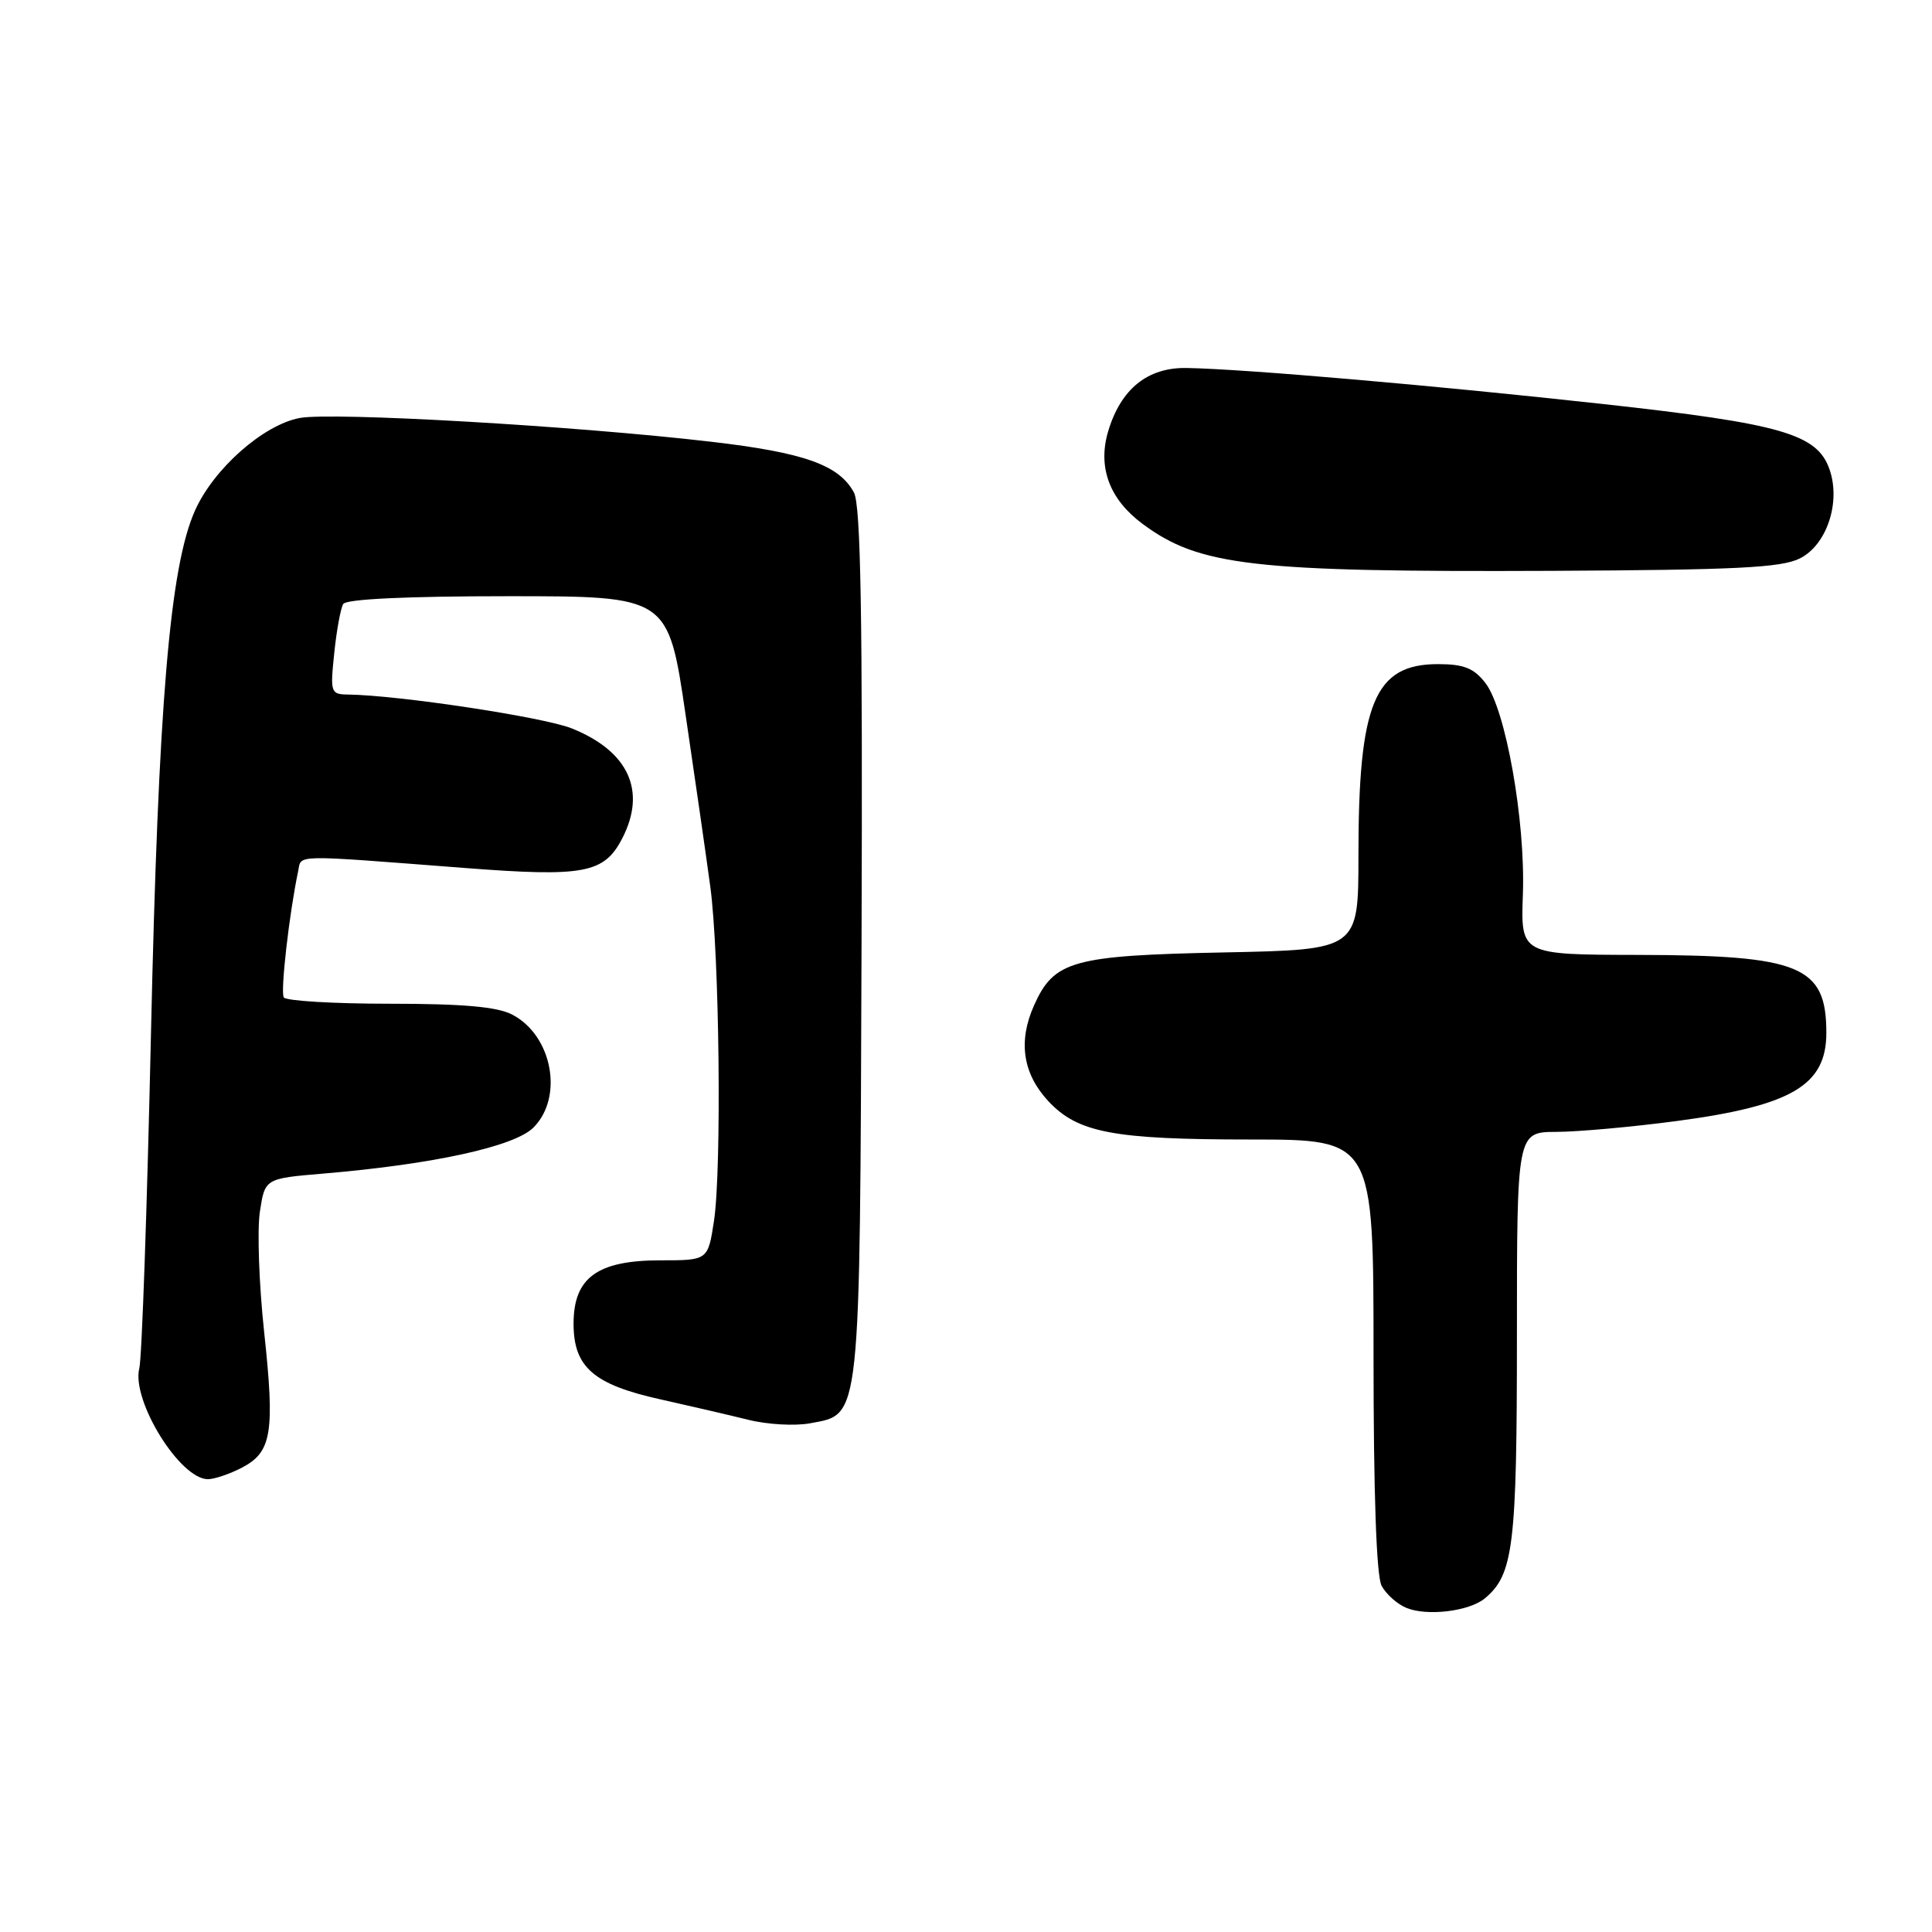 <?xml version="1.0" encoding="UTF-8" standalone="no"?>
<!DOCTYPE svg PUBLIC "-//W3C//DTD SVG 1.1//EN" "http://www.w3.org/Graphics/SVG/1.1/DTD/svg11.dtd" >
<svg xmlns="http://www.w3.org/2000/svg" xmlns:xlink="http://www.w3.org/1999/xlink" version="1.1" viewBox="0 0 256 256">
 <g >
 <path fill="currentColor"
d=" M 196.74 211.80 C 200.54 208.65 201.00 204.89 201.00 177.03 C 201.00 150.00 201.00 150.00 206.25 149.98 C 209.14 149.97 216.31 149.32 222.19 148.54 C 237.41 146.51 242.00 143.81 242.00 136.86 C 242.00 127.98 238.59 126.57 217.00 126.53 C 201.50 126.50 201.50 126.50 201.79 118.50 C 202.14 108.75 199.50 93.90 196.80 90.47 C 195.27 88.52 193.94 88.00 190.54 88.00 C 182.13 88.00 180.00 93.13 180.00 113.36 C 180.00 125.84 180.00 125.84 162.25 126.20 C 142.10 126.61 139.67 127.29 137.02 133.21 C 134.88 137.99 135.52 142.27 138.92 145.92 C 142.83 150.10 147.54 150.99 165.75 150.99 C 182.00 151.00 182.00 151.00 182.00 179.57 C 182.00 197.87 182.38 208.85 183.07 210.12 C 183.65 211.22 185.11 212.53 186.32 213.04 C 189.04 214.19 194.66 213.52 196.74 211.80 Z  M 32.04 194.48 C 36.01 192.42 36.44 189.85 35.00 176.49 C 34.32 170.20 34.07 163.05 34.43 160.60 C 35.10 156.16 35.10 156.16 42.80 155.51 C 57.40 154.28 68.17 151.92 70.68 149.41 C 74.72 145.37 73.18 137.18 67.85 134.43 C 65.87 133.40 61.33 133.00 51.61 133.00 C 44.19 133.00 37.88 132.62 37.60 132.16 C 37.14 131.42 38.32 121.08 39.50 115.47 C 39.98 113.19 38.37 113.23 61.56 115.01 C 77.41 116.23 80.05 115.73 82.45 111.09 C 85.70 104.80 83.29 99.54 75.77 96.52 C 72.04 95.02 52.85 92.12 46.11 92.03 C 43.82 92.00 43.74 91.78 44.29 86.53 C 44.60 83.51 45.14 80.59 45.48 80.03 C 45.89 79.38 53.91 79.00 67.33 79.00 C 88.54 79.00 88.54 79.00 90.85 94.75 C 92.13 103.41 93.60 113.65 94.12 117.50 C 95.33 126.47 95.64 154.91 94.61 161.75 C 93.81 167.00 93.81 167.00 87.54 167.00 C 79.15 167.00 76.00 169.29 76.00 175.40 C 76.00 181.15 78.65 183.46 87.50 185.42 C 91.35 186.28 96.58 187.49 99.11 188.12 C 101.65 188.76 105.36 188.97 107.36 188.59 C 114.10 187.33 113.93 188.95 114.16 124.85 C 114.31 81.55 114.06 66.95 113.15 65.26 C 111.18 61.61 106.58 59.97 94.20 58.53 C 76.32 56.44 43.96 54.57 39.69 55.39 C 34.86 56.31 28.28 62.14 25.82 67.69 C 22.50 75.17 20.97 93.37 20.00 137.17 C 19.49 160.09 18.80 179.95 18.46 181.30 C 17.39 185.56 23.84 196.00 27.55 196.00 C 28.40 196.00 30.42 195.32 32.04 194.48 Z  M 238.50 73.99 C 242.06 72.20 243.93 66.58 242.43 62.22 C 240.80 57.50 236.12 56.15 212.36 53.53 C 190.02 51.07 164.87 48.89 157.23 48.76 C 152.07 48.67 148.52 51.53 146.84 57.14 C 145.42 61.90 147.00 66.16 151.40 69.42 C 158.92 75.00 166.02 75.81 205.50 75.64 C 230.06 75.52 236.04 75.23 238.50 73.99 Z "/>
</g>
</svg>